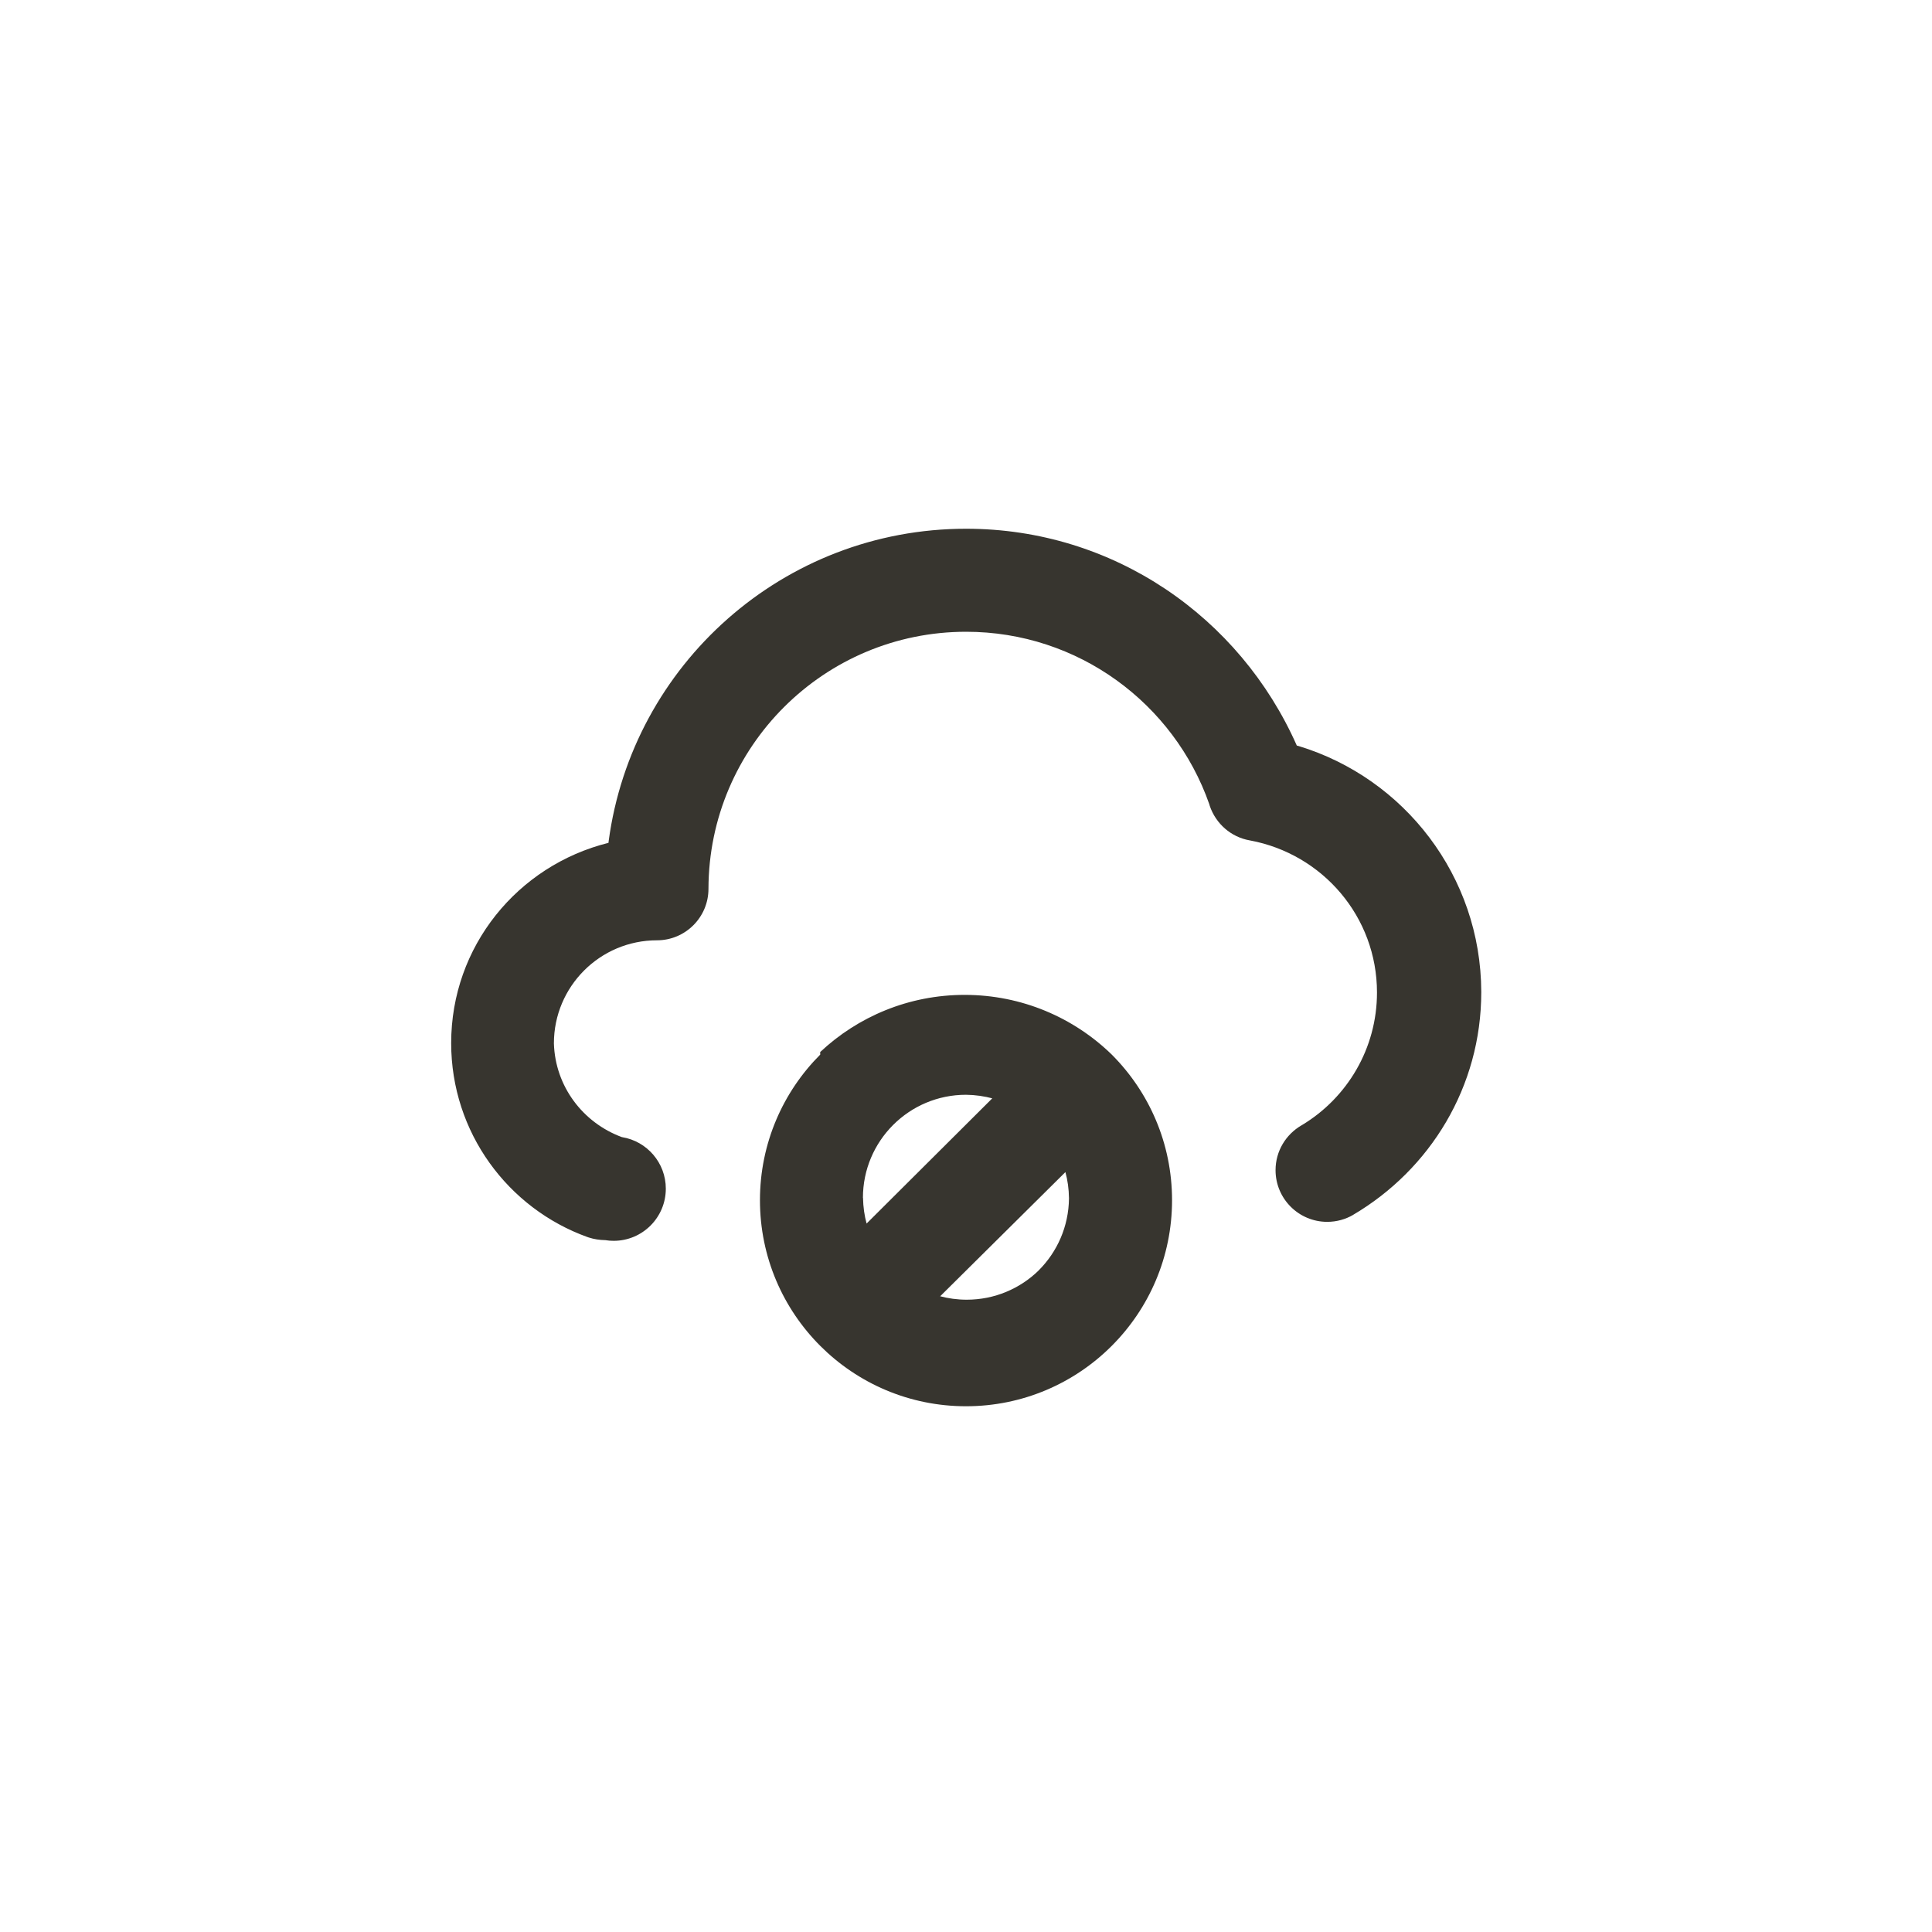 <!-- Generated by IcoMoon.io -->
<svg version="1.1" xmlns="http://www.w3.org/2000/svg" width="40" height="40" viewBox="0 0 40 40">
<title>ul-cloud-block</title>
<path fill="#37352f" d="M26.848 15.434c-1.18-2.663-3.8-4.487-6.846-4.487-3.784 0-6.91 2.815-7.4 6.465l-0.004 0.038c-1.884 0.47-3.257 2.147-3.257 4.146 0 1.85 1.177 3.424 2.822 4.016l0.030 0.010c0.102 0.033 0.219 0.052 0.341 0.054h0.001c0.051 0.009 0.11 0.014 0.17 0.014 0.597 0 1.080-0.484 1.080-1.080 0-0.536-0.391-0.982-0.903-1.066l-0.006-0.001c-0.808-0.298-1.38-1.050-1.408-1.938v-0.003c0-1.178 0.955-2.134 2.134-2.134v0c0.589 0 1.066-0.478 1.066-1.066v0c0.006-2.941 2.392-5.322 5.334-5.322 2.326 0 4.305 1.49 5.034 3.567l0.011 0.038c0.126 0.37 0.44 0.646 0.826 0.714l0.006 0.001c1.506 0.28 2.63 1.583 2.63 3.149 0 1.163-0.621 2.182-1.549 2.742l-0.014 0.008c-0.323 0.188-0.537 0.533-0.537 0.928 0 0.591 0.479 1.070 1.070 1.070 0.196 0 0.38-0.053 0.538-0.145l-0.005 0.002c1.599-0.941 2.656-2.654 2.656-4.613 0-0.002 0-0.004 0-0.006v0c-0.007-2.399-1.598-4.426-3.781-5.089l-0.038-0.010zM16.982 21.834c-0.771 0.772-1.248 1.838-1.248 3.015 0 2.357 1.91 4.266 4.266 4.266s4.266-1.91 4.266-4.266c0-1.178-0.477-2.243-1.248-3.015v0c-0.786-0.765-1.862-1.236-3.046-1.236-1.158 0-2.21 0.45-2.993 1.185l0.002-0.002zM17.866 24.8c0-1.178 0.955-2.134 2.134-2.134v0c0.194 0.002 0.382 0.030 0.56 0.078l-0.016-0.004-2.602 2.592c-0.044-0.159-0.071-0.342-0.074-0.531v-0.002zM21.504 26.304c-0.384 0.374-0.91 0.605-1.489 0.605-0.195 0-0.384-0.026-0.564-0.075l0.015 0.003 2.592-2.57c0.045 0.162 0.072 0.35 0.074 0.542v0.002c-0.006 0.584-0.245 1.111-0.63 1.494v0z"></path>
</svg>
